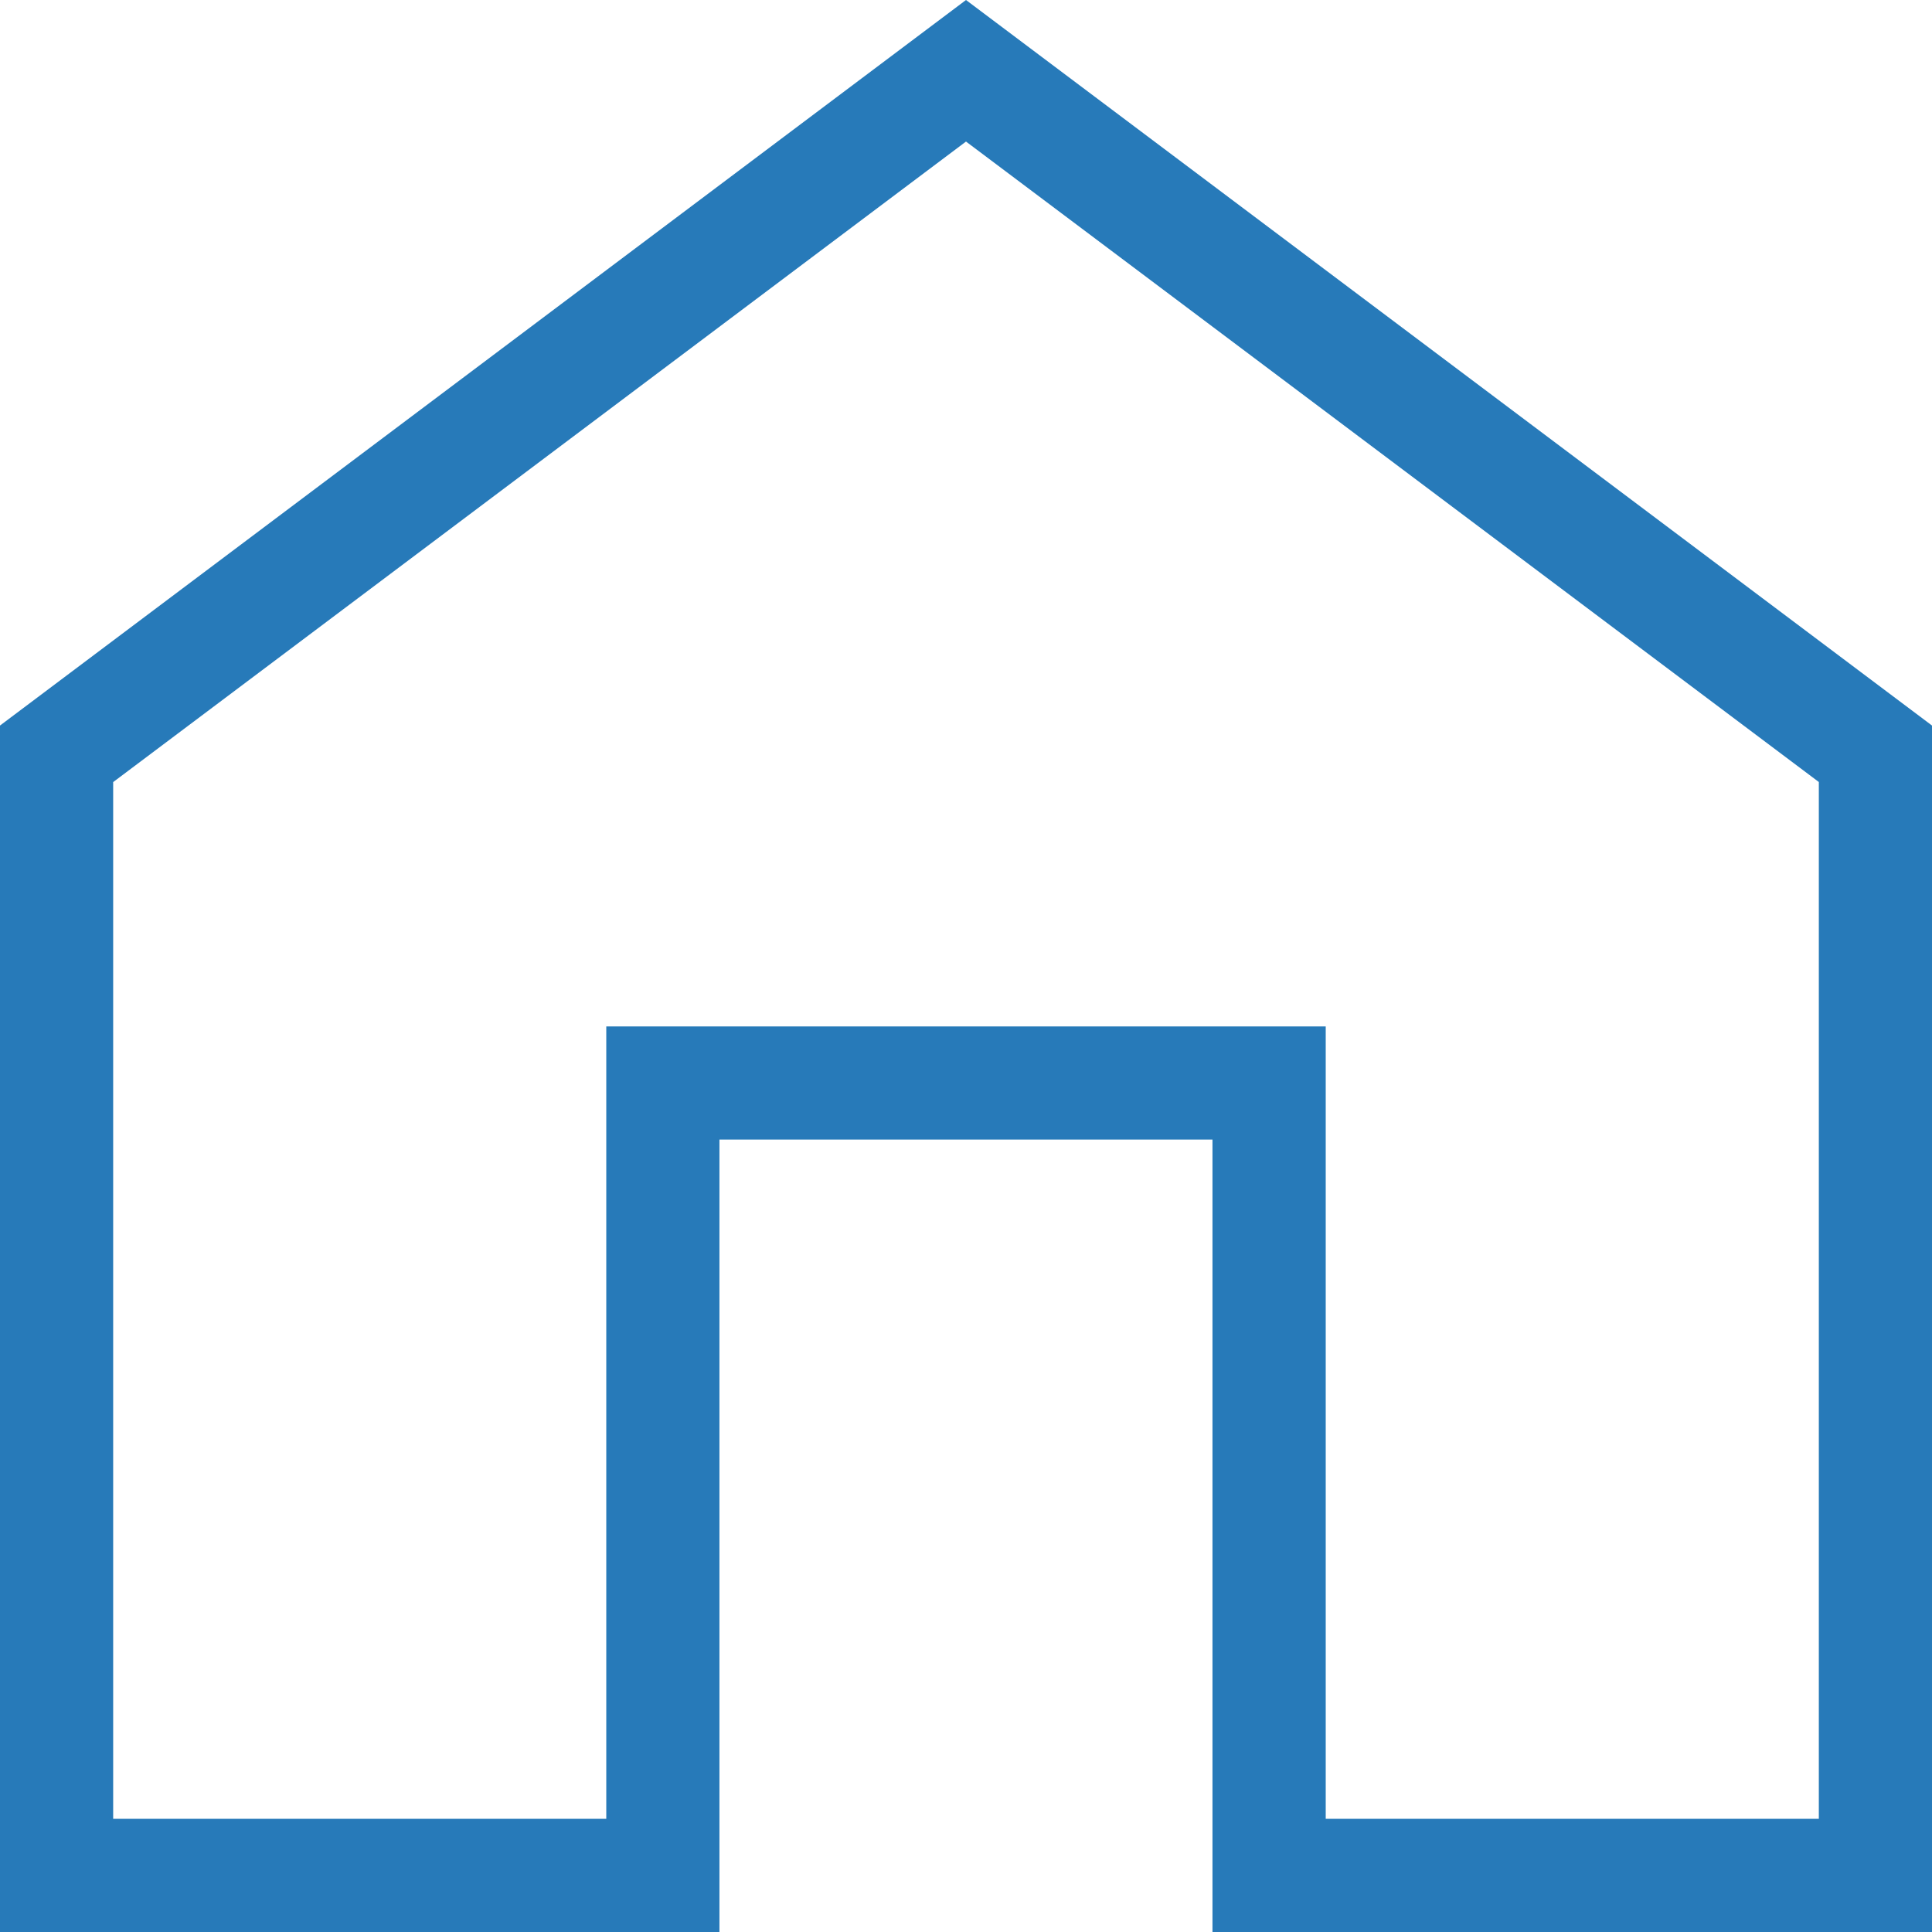 <svg id="home" xmlns="http://www.w3.org/2000/svg" width="26" height="26" viewBox="0 0 26 26">
  <path id="Path_1231" data-name="Path 1231" d="M13,0,0,9.764V26H9.682V15.336h6.635V26H26V9.764ZM24.477,24.477H17.841V13.813H8.159V24.477H1.523V10.525L13,1.905l11.477,8.619Z" fill="#277ab9"/>
</svg>
